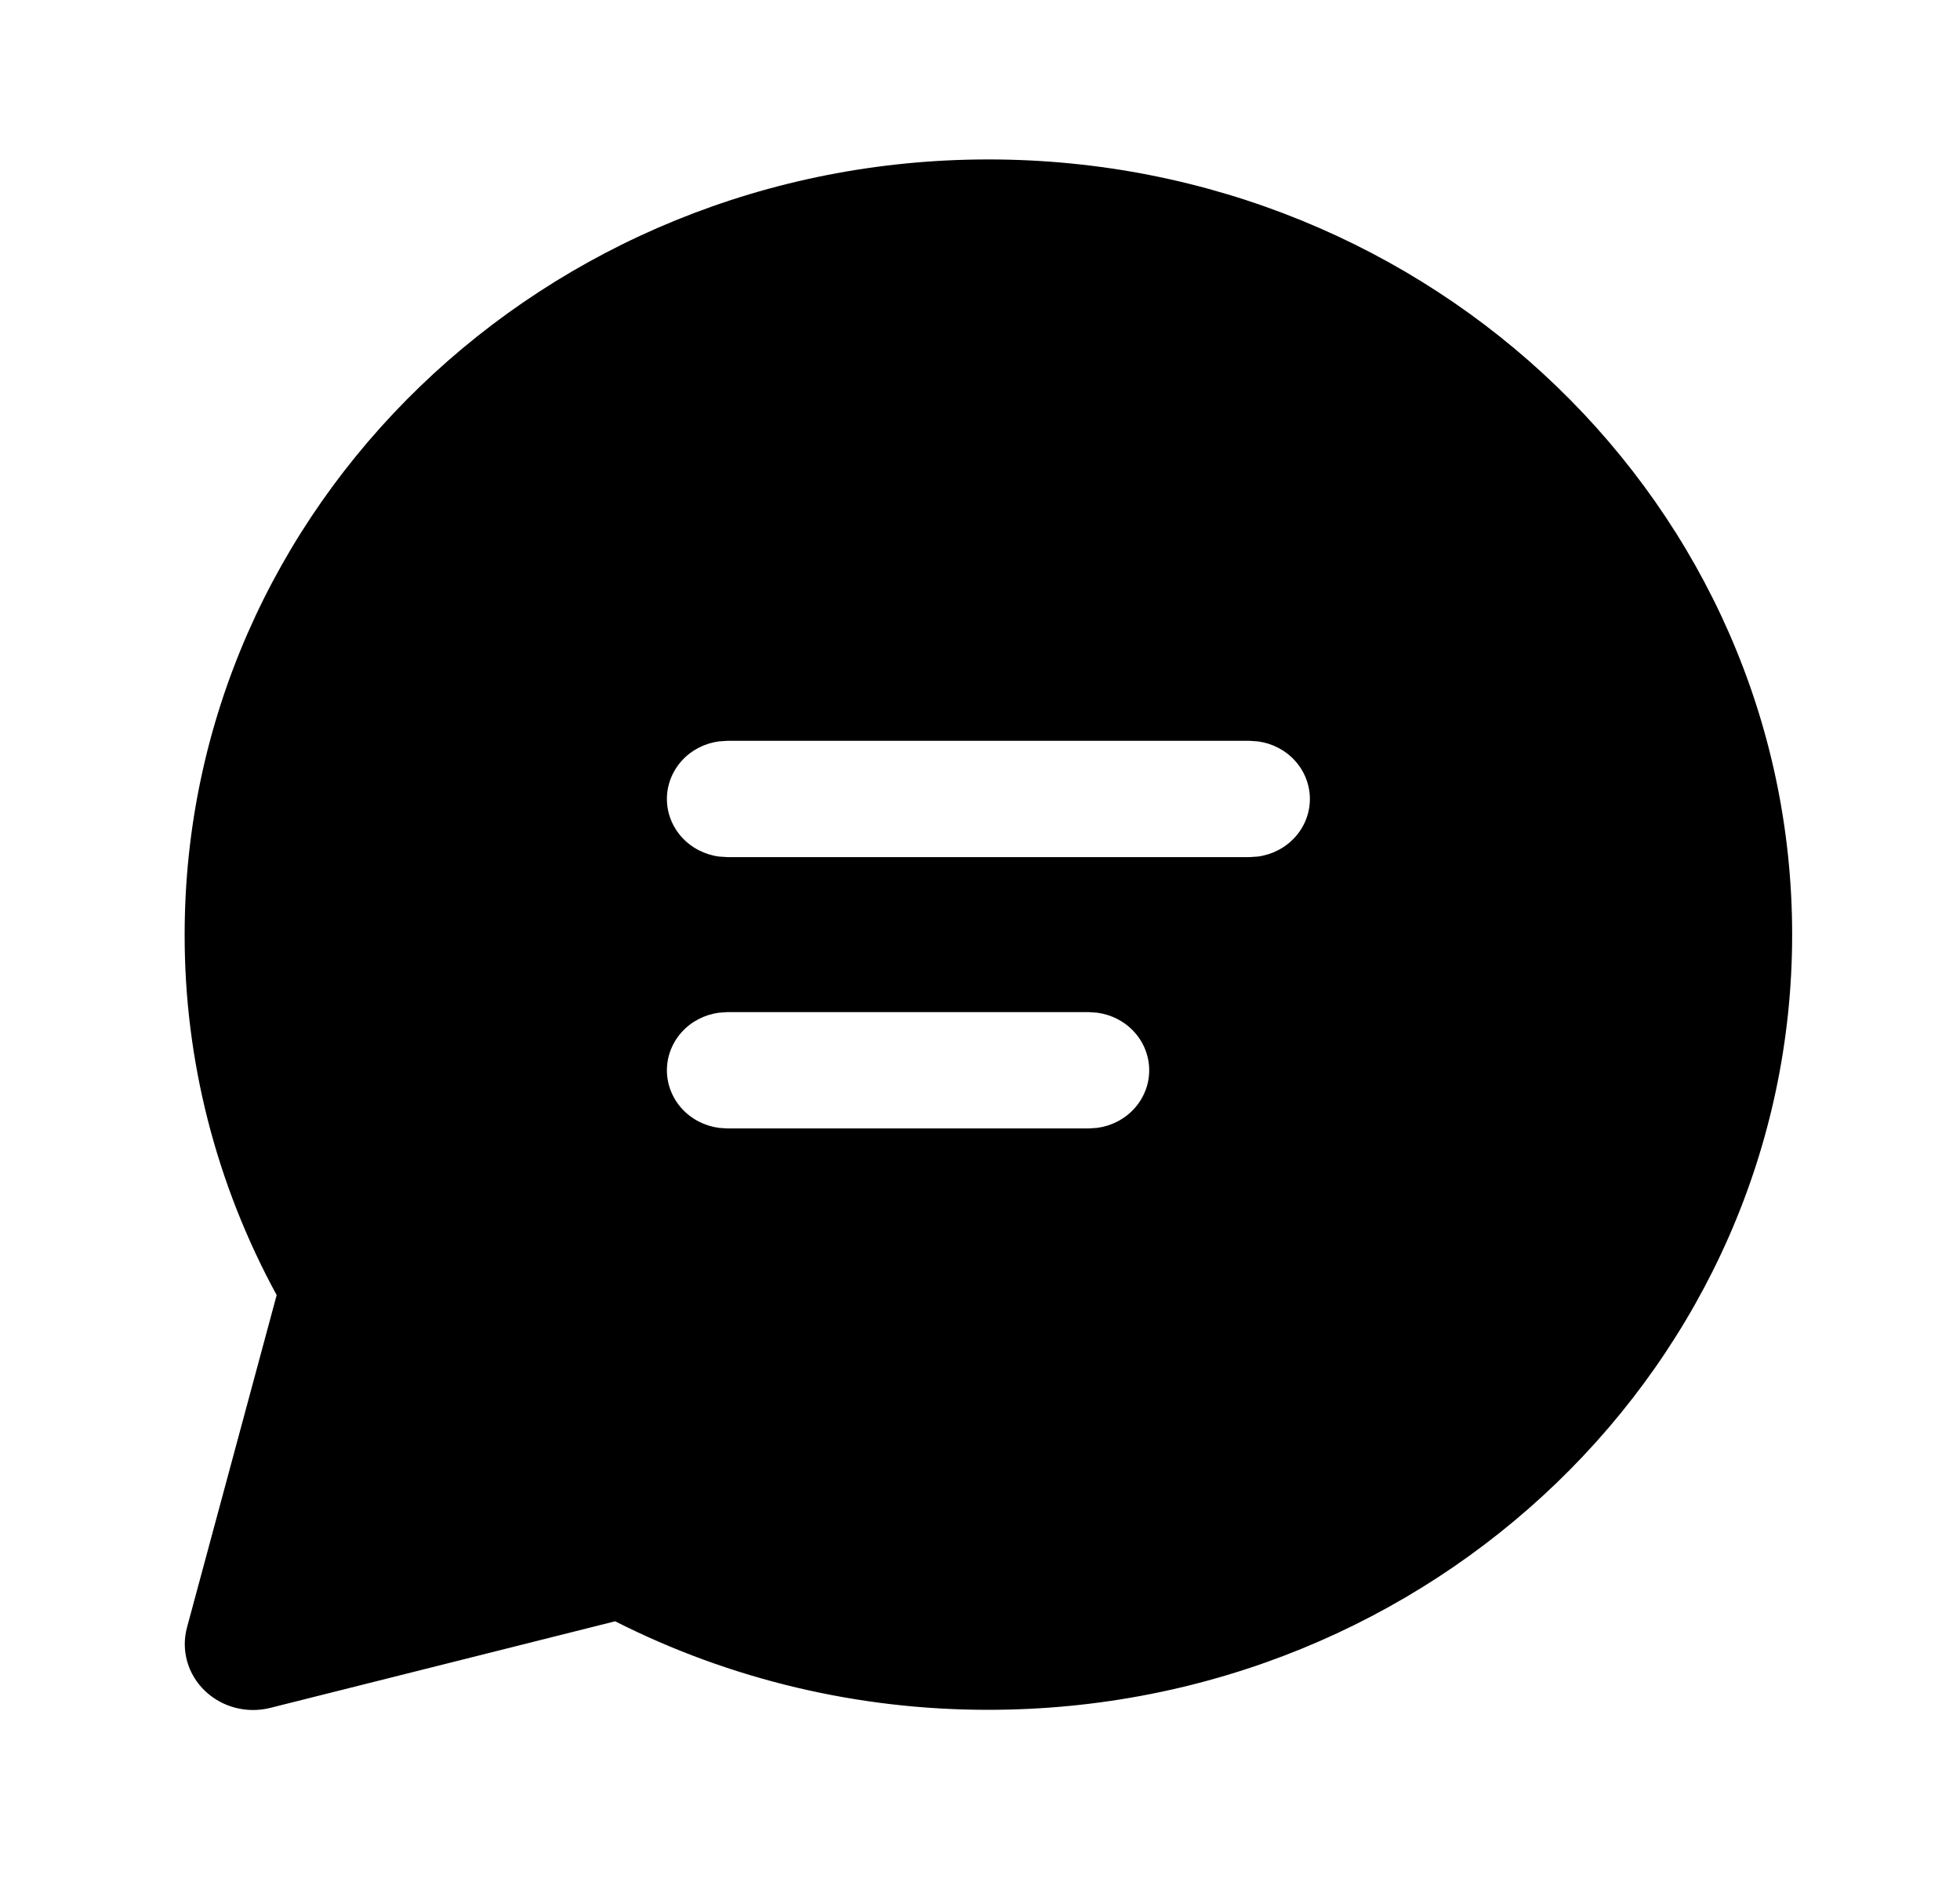 <svg width="82" height="79" viewBox="0 0 82 79" fill="none" xmlns="http://www.w3.org/2000/svg">
<path d="M41.351 6.669C59.923 6.669 74.978 21.186 74.978 39.095C74.978 57.003 59.923 71.52 41.351 71.52C35.911 71.527 30.551 70.256 25.735 67.817L11.309 71.439C10.827 71.56 10.321 71.558 9.84 71.432C9.359 71.306 8.921 71.061 8.569 70.722C8.216 70.382 7.962 69.96 7.831 69.497C7.7 69.033 7.697 68.545 7.822 68.08L11.575 54.173C9.039 49.523 7.717 44.348 7.725 39.095C7.725 21.186 22.779 6.669 41.351 6.669ZM45.561 42.337H30.423L30.08 42.36C29.476 42.44 28.923 42.728 28.522 43.171C28.122 43.614 27.901 44.182 27.901 44.769C27.901 45.357 28.122 45.924 28.522 46.367C28.923 46.81 29.476 47.098 30.08 47.178L30.423 47.201H45.561L45.901 47.178C46.505 47.098 47.058 46.81 47.458 46.367C47.859 45.924 48.079 45.357 48.079 44.769C48.079 44.182 47.859 43.614 47.458 43.171C47.058 42.728 46.505 42.44 45.901 42.36L45.561 42.337ZM52.28 30.988H30.423L30.08 31.011C29.476 31.091 28.923 31.379 28.522 31.822C28.122 32.265 27.901 32.833 27.901 33.42C27.901 34.008 28.122 34.575 28.522 35.018C28.923 35.461 29.476 35.749 30.08 35.829L30.423 35.852H52.28L52.623 35.829C53.227 35.749 53.78 35.461 54.18 35.018C54.581 34.575 54.801 34.008 54.801 33.42C54.801 32.833 54.581 32.265 54.18 31.822C53.78 31.379 53.227 31.091 52.623 31.011L52.28 30.988Z" fill="currentColor"/>
</svg>
